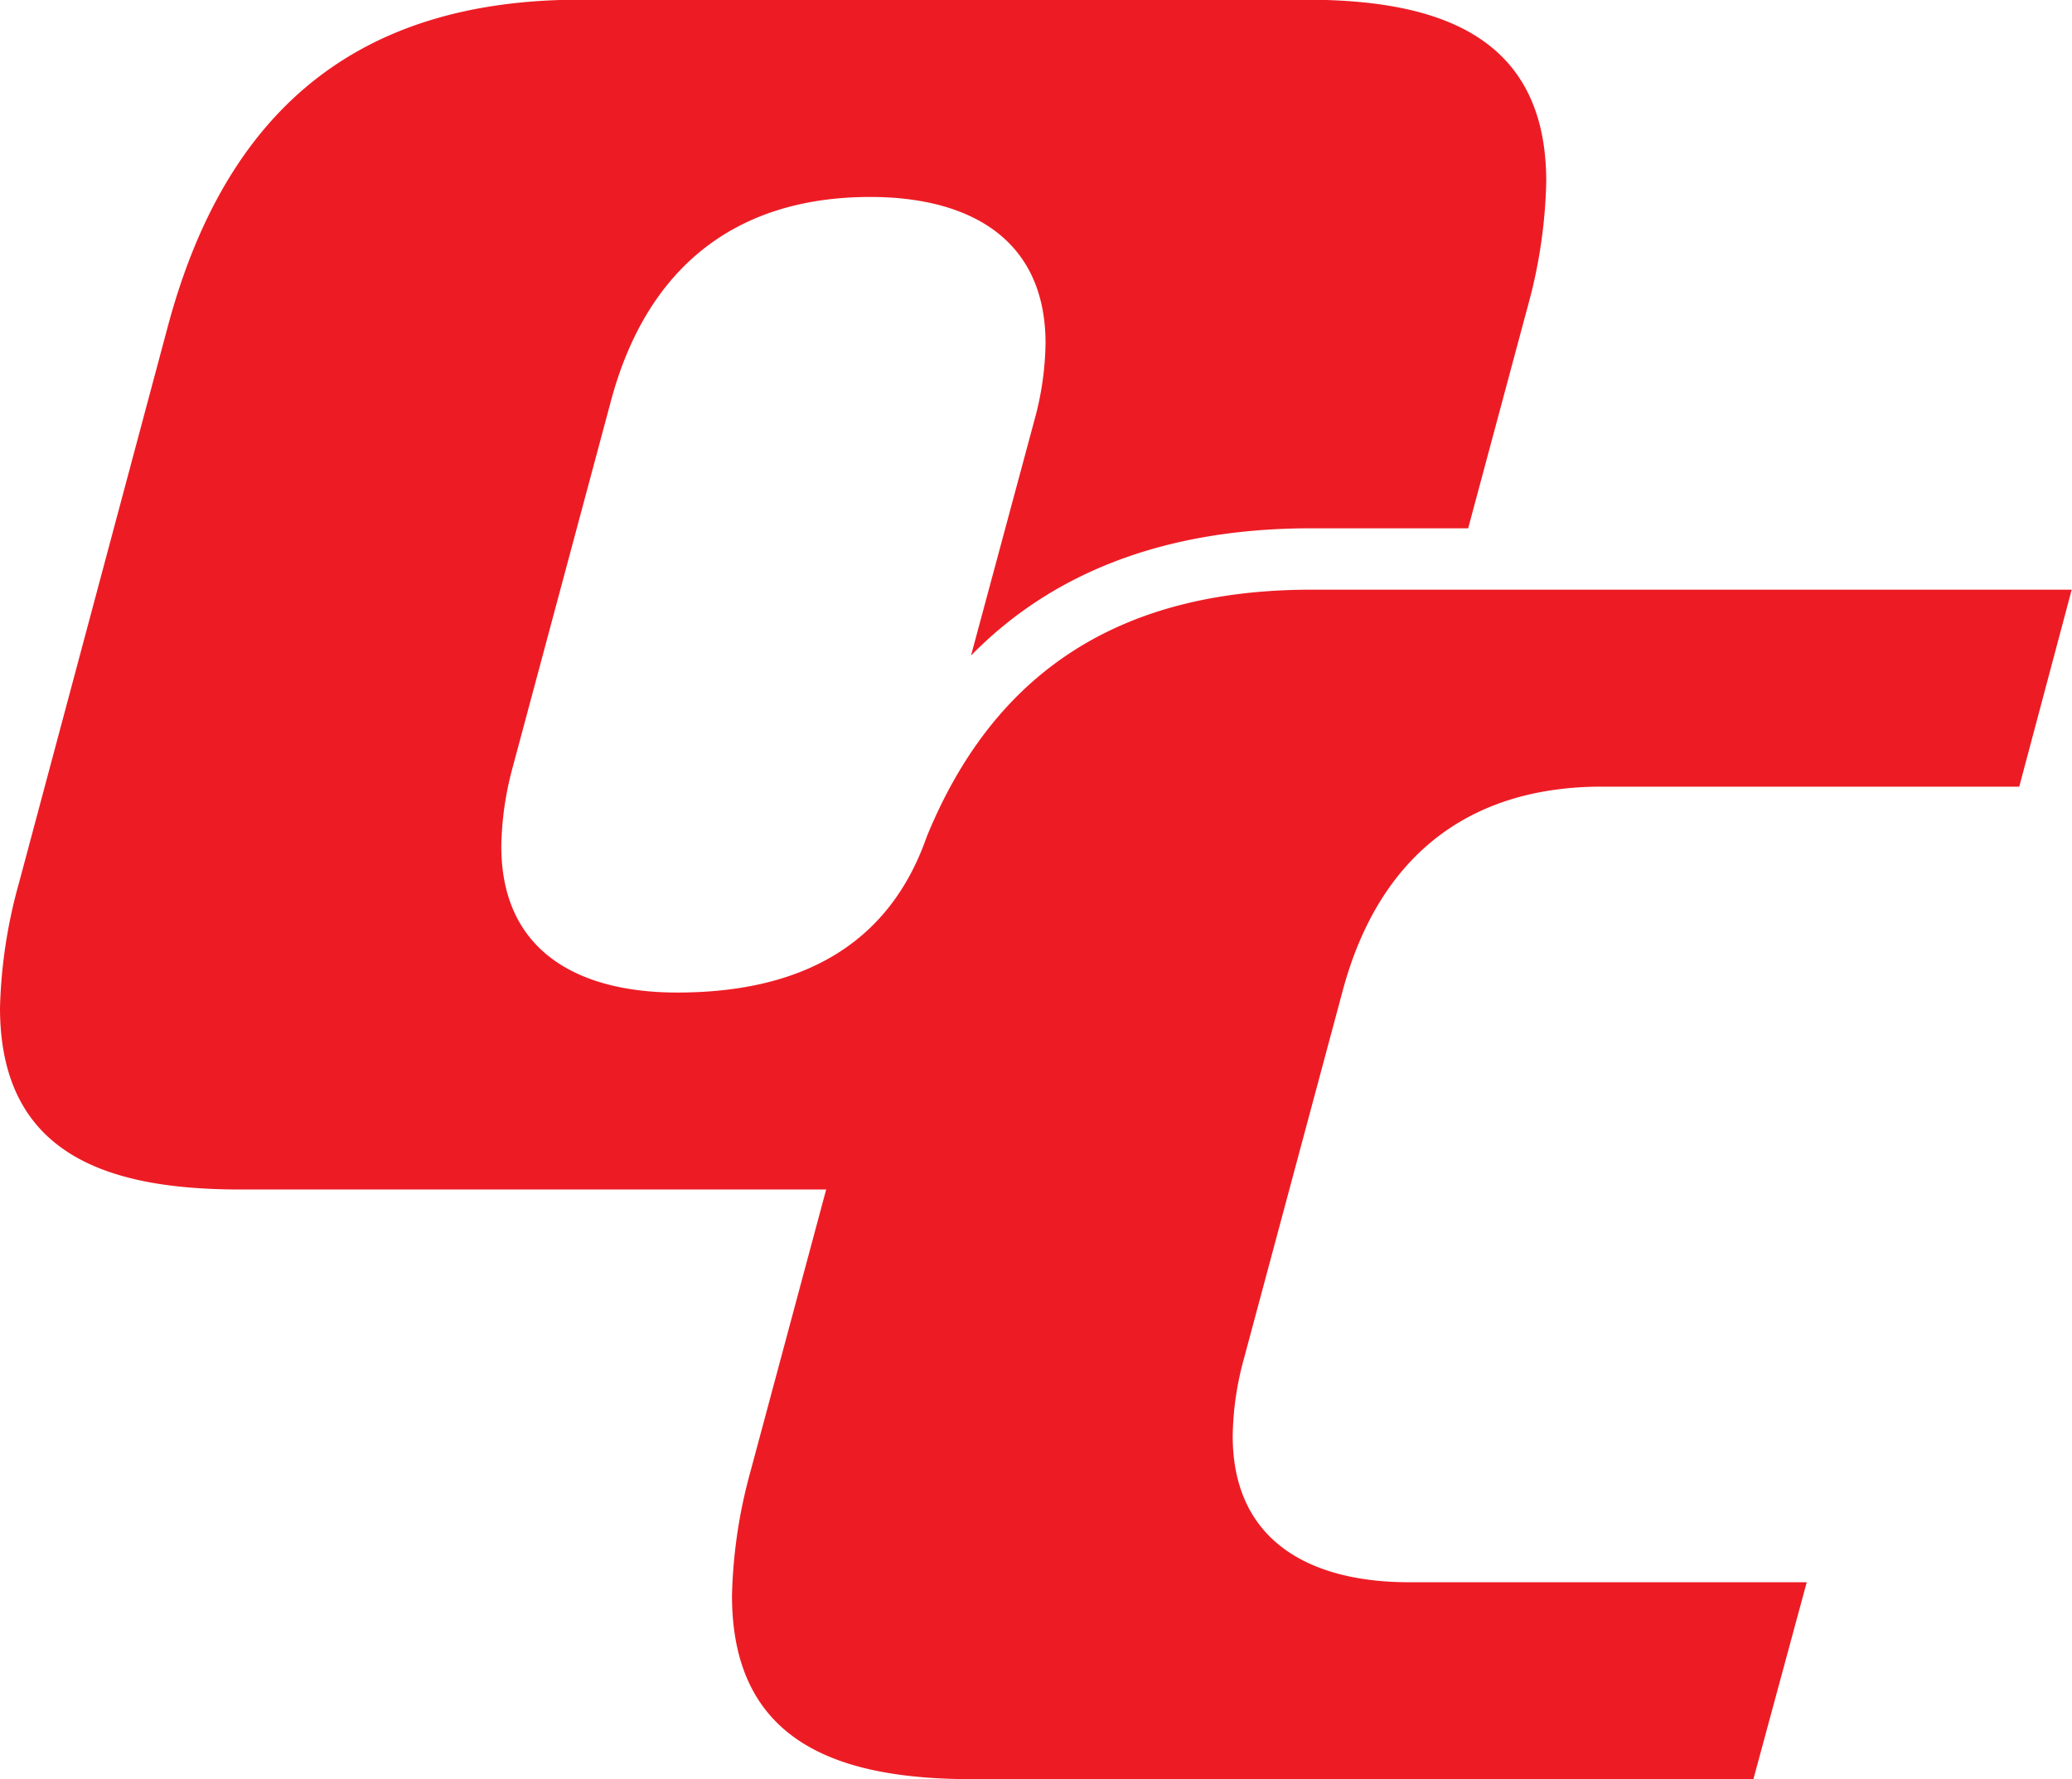<svg xmlns="http://www.w3.org/2000/svg" viewBox="0 0 69.52 59.71"><defs><style>.cls-1{fill:#ed1c24;fill-rule:evenodd;}</style></defs><title>Asset 1</title><g id="Layer_2" data-name="Layer 2"><g id="Layer_2-2" data-name="Layer 2"><path id="_3" data-name="3" class="cls-1" d="M58.83,59.71l1.79-6.61H47.27c-3.25,0-5.91-1.33-5.91-4.91a10.23,10.23,0,0,1,.37-2.57l3.32-12.37c1.18-4.4,4.11-6.85,8.7-6.85h14l1.76-6.61H44c-6.52,0-10.68,2.84-12.91,8.3-1.1,3.15-3.63,5.22-8.37,5.22-3.25,0-5.9-1.33-5.9-4.91a10.69,10.69,0,0,1,.36-2.57l3.32-12.38c1.18-4.4,4.11-6.84,8.7-6.84,3.25,0,5.88,1.35,5.88,4.91a10.16,10.16,0,0,1-.37,2.57L32.58,22c2.74-2.8,6.53-4.27,11.41-4.27h5.27l2-7.45a17,17,0,0,0,.62-4.19c0-4.95-3.71-6.1-8.08-6.1H19.43C11.93,0,7.57,3.76,5.64,10.92l-5,18.7A17.06,17.06,0,0,0,0,33.82c0,5,3.71,6.1,8.08,6.1H27.72l-2.55,9.5a17,17,0,0,0-.61,4.13c0,5,3.67,6.16,8.08,6.16Z"/></g></g></svg>